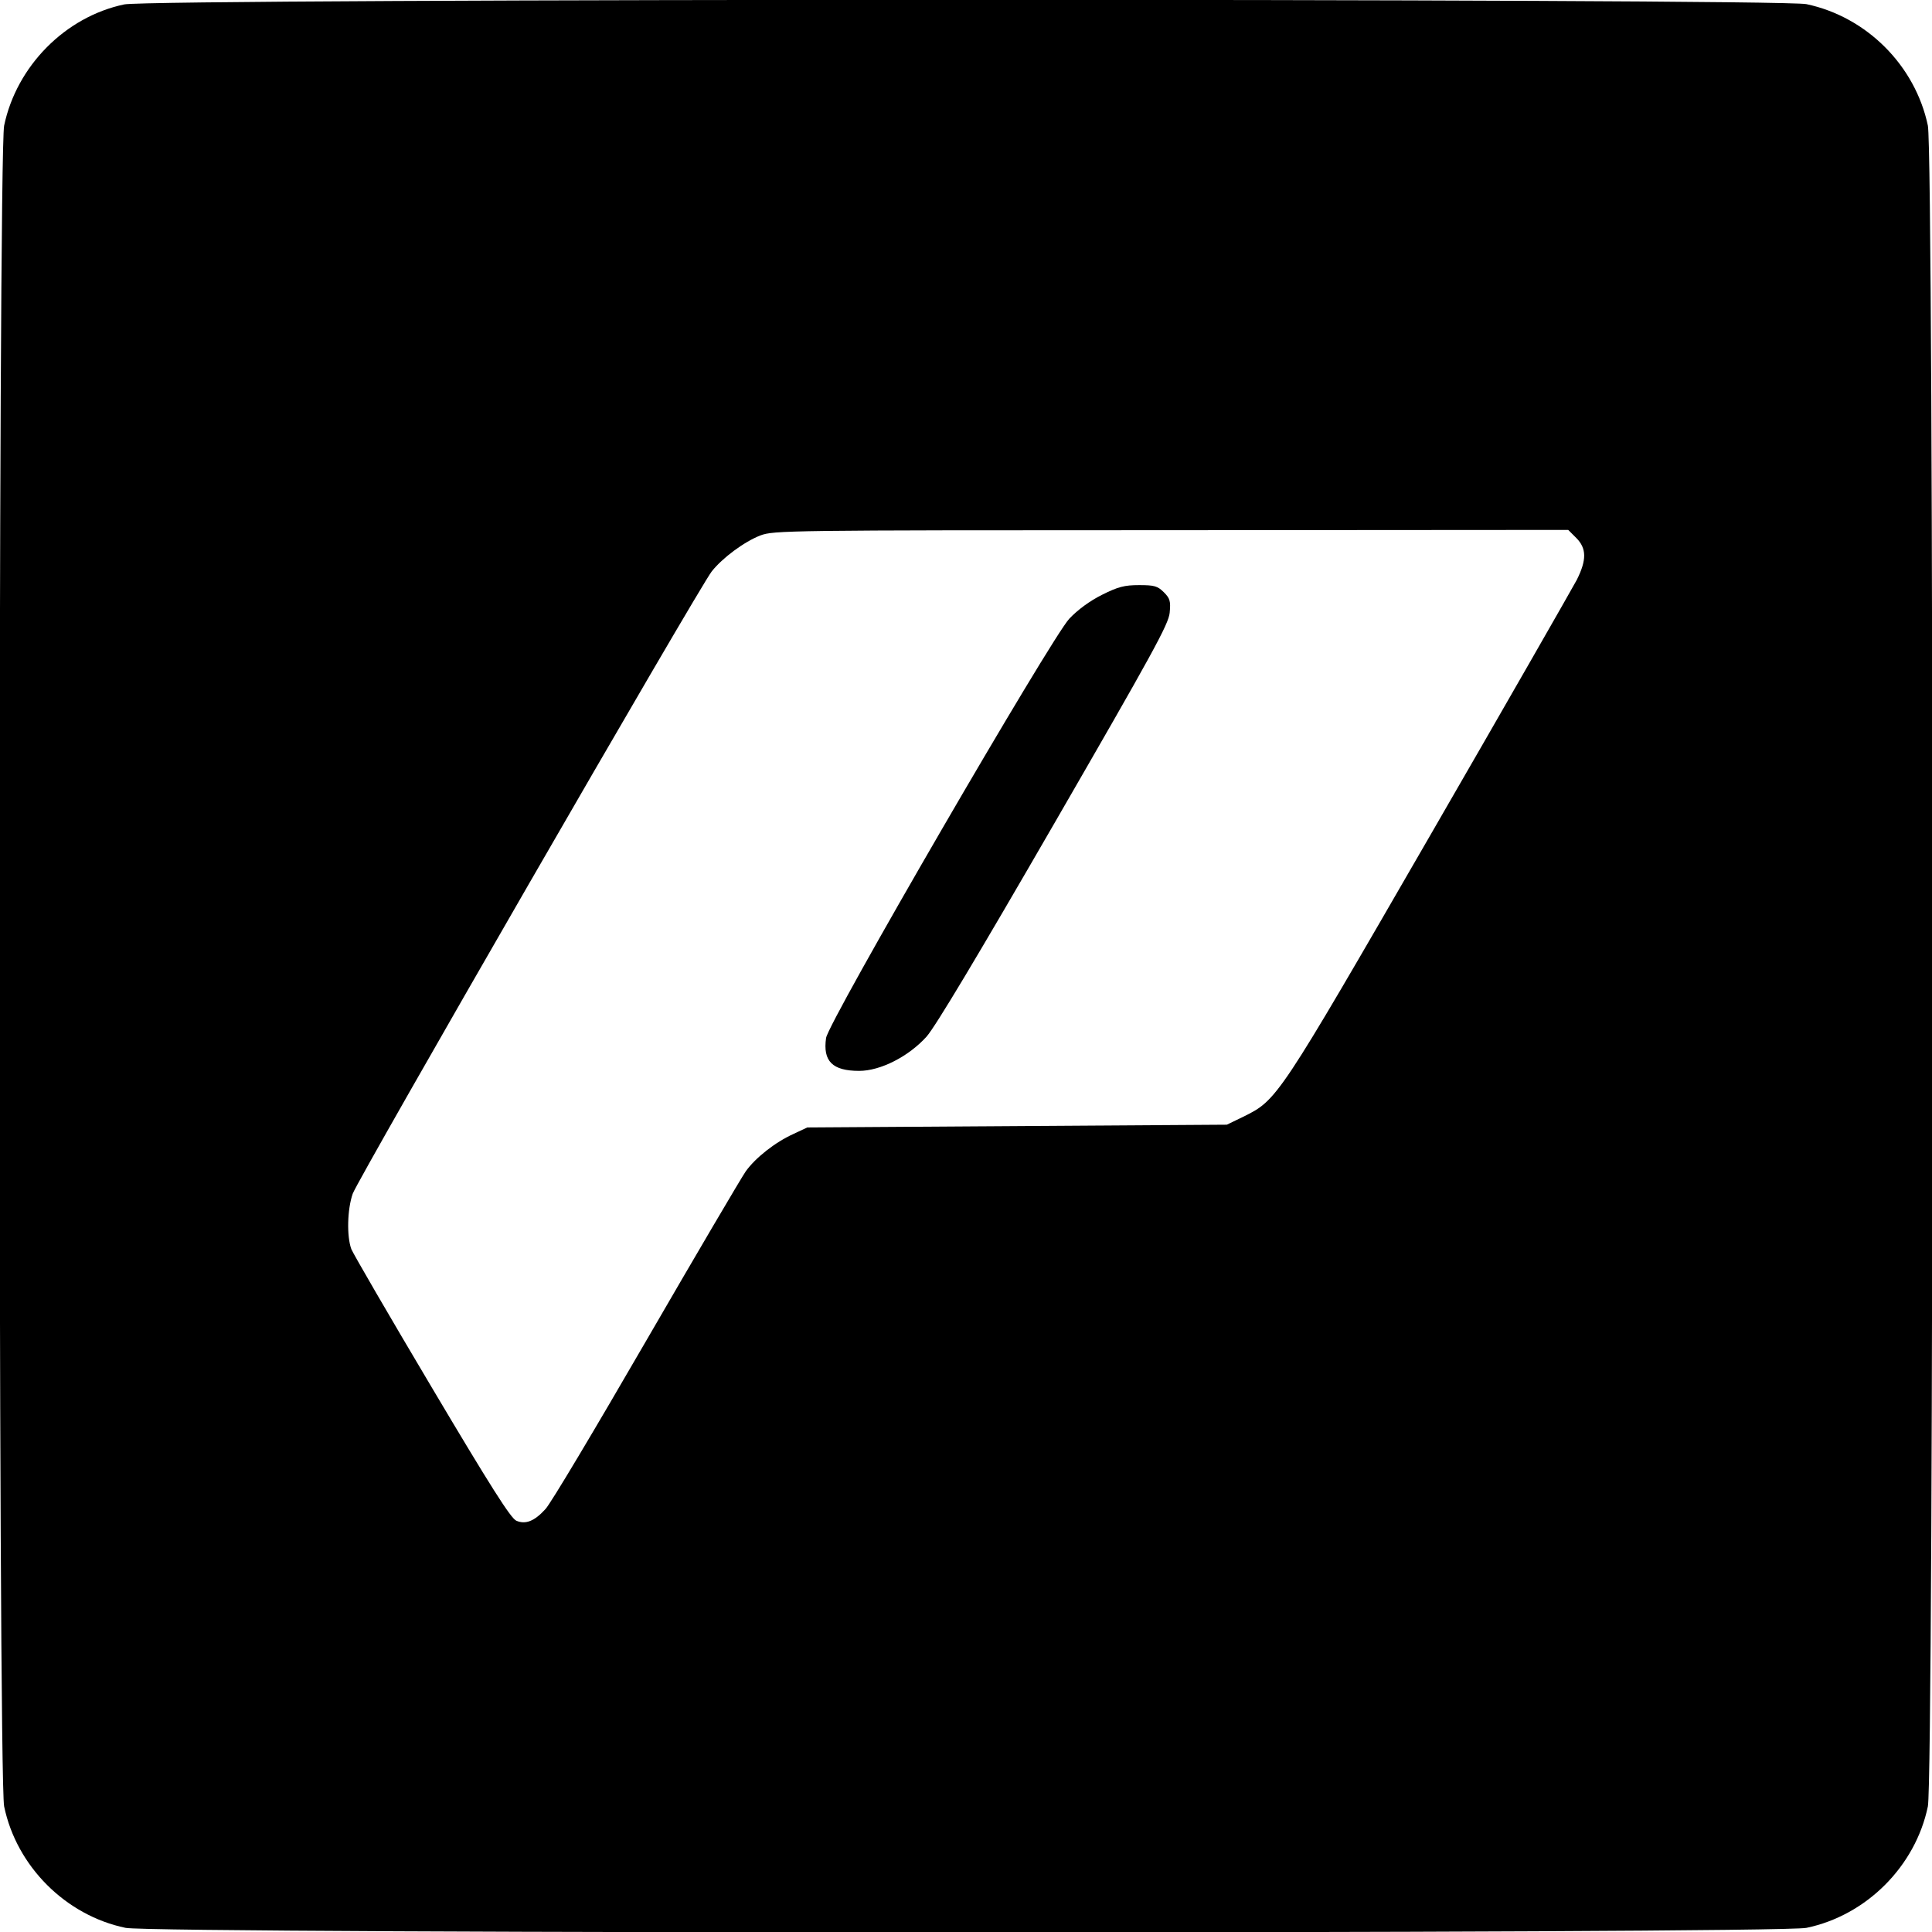 <?xml version="1.0" standalone="no"?>
<!DOCTYPE svg PUBLIC "-//W3C//DTD SVG 20010904//EN"
 "http://www.w3.org/TR/2001/REC-SVG-20010904/DTD/svg10.dtd">
<svg version="1.0" xmlns="http://www.w3.org/2000/svg"
 width="700pt" height="700pt" viewBox="0 0 700 700"
 preserveAspectRatio="xMidYMid meet">
<g transform="translate(0,700) scale(0.1,-0.1)"
fill="#000000" stroke="none">
<path d="M450 6984 c-214 -45 -390 -224 -435 -439 -22 -106 -22 -5984 0 -6090
45 -217 223 -395 440 -440 106 -22 5984 -22 6090 0 217 45 395 223 440 440 22
106 22 5984 0 6090 -46 218 -222 394 -440 440 -102 21 -5995 21 -6095 -1z
m5261 -1933 c38 -38 38 -80 2 -152 -16 -30 -255 -448 -533 -929 -551 -954
-552 -955 -675 -1016 l-60 -29 -760 -5 -760 -5 -49 -23 c-67 -30 -139 -87
-174 -136 -16 -23 -179 -300 -362 -616 -183 -316 -346 -590 -364 -608 -40 -44
-72 -56 -105 -42 -20 8 -94 125 -306 482 -154 259 -285 485 -292 502 -17 46
-15 144 5 201 19 54 1255 2197 1301 2255 39 49 117 107 176 130 49 18 89 19
1488 19 l1439 1 29 -29z"/>
<path d="M3993 4845 c-44 -22 -88 -54 -119 -87 -66 -71 -874 -1462 -881 -1519
-12 -84 23 -119 120 -119 77 0 179 52 244 124 32 36 187 295 462 771 357 618
415 723 419 765 4 42 1 52 -21 74 -23 23 -35 26 -90 26 -53 0 -76 -6 -134 -35z"/>
</g>
</svg>
